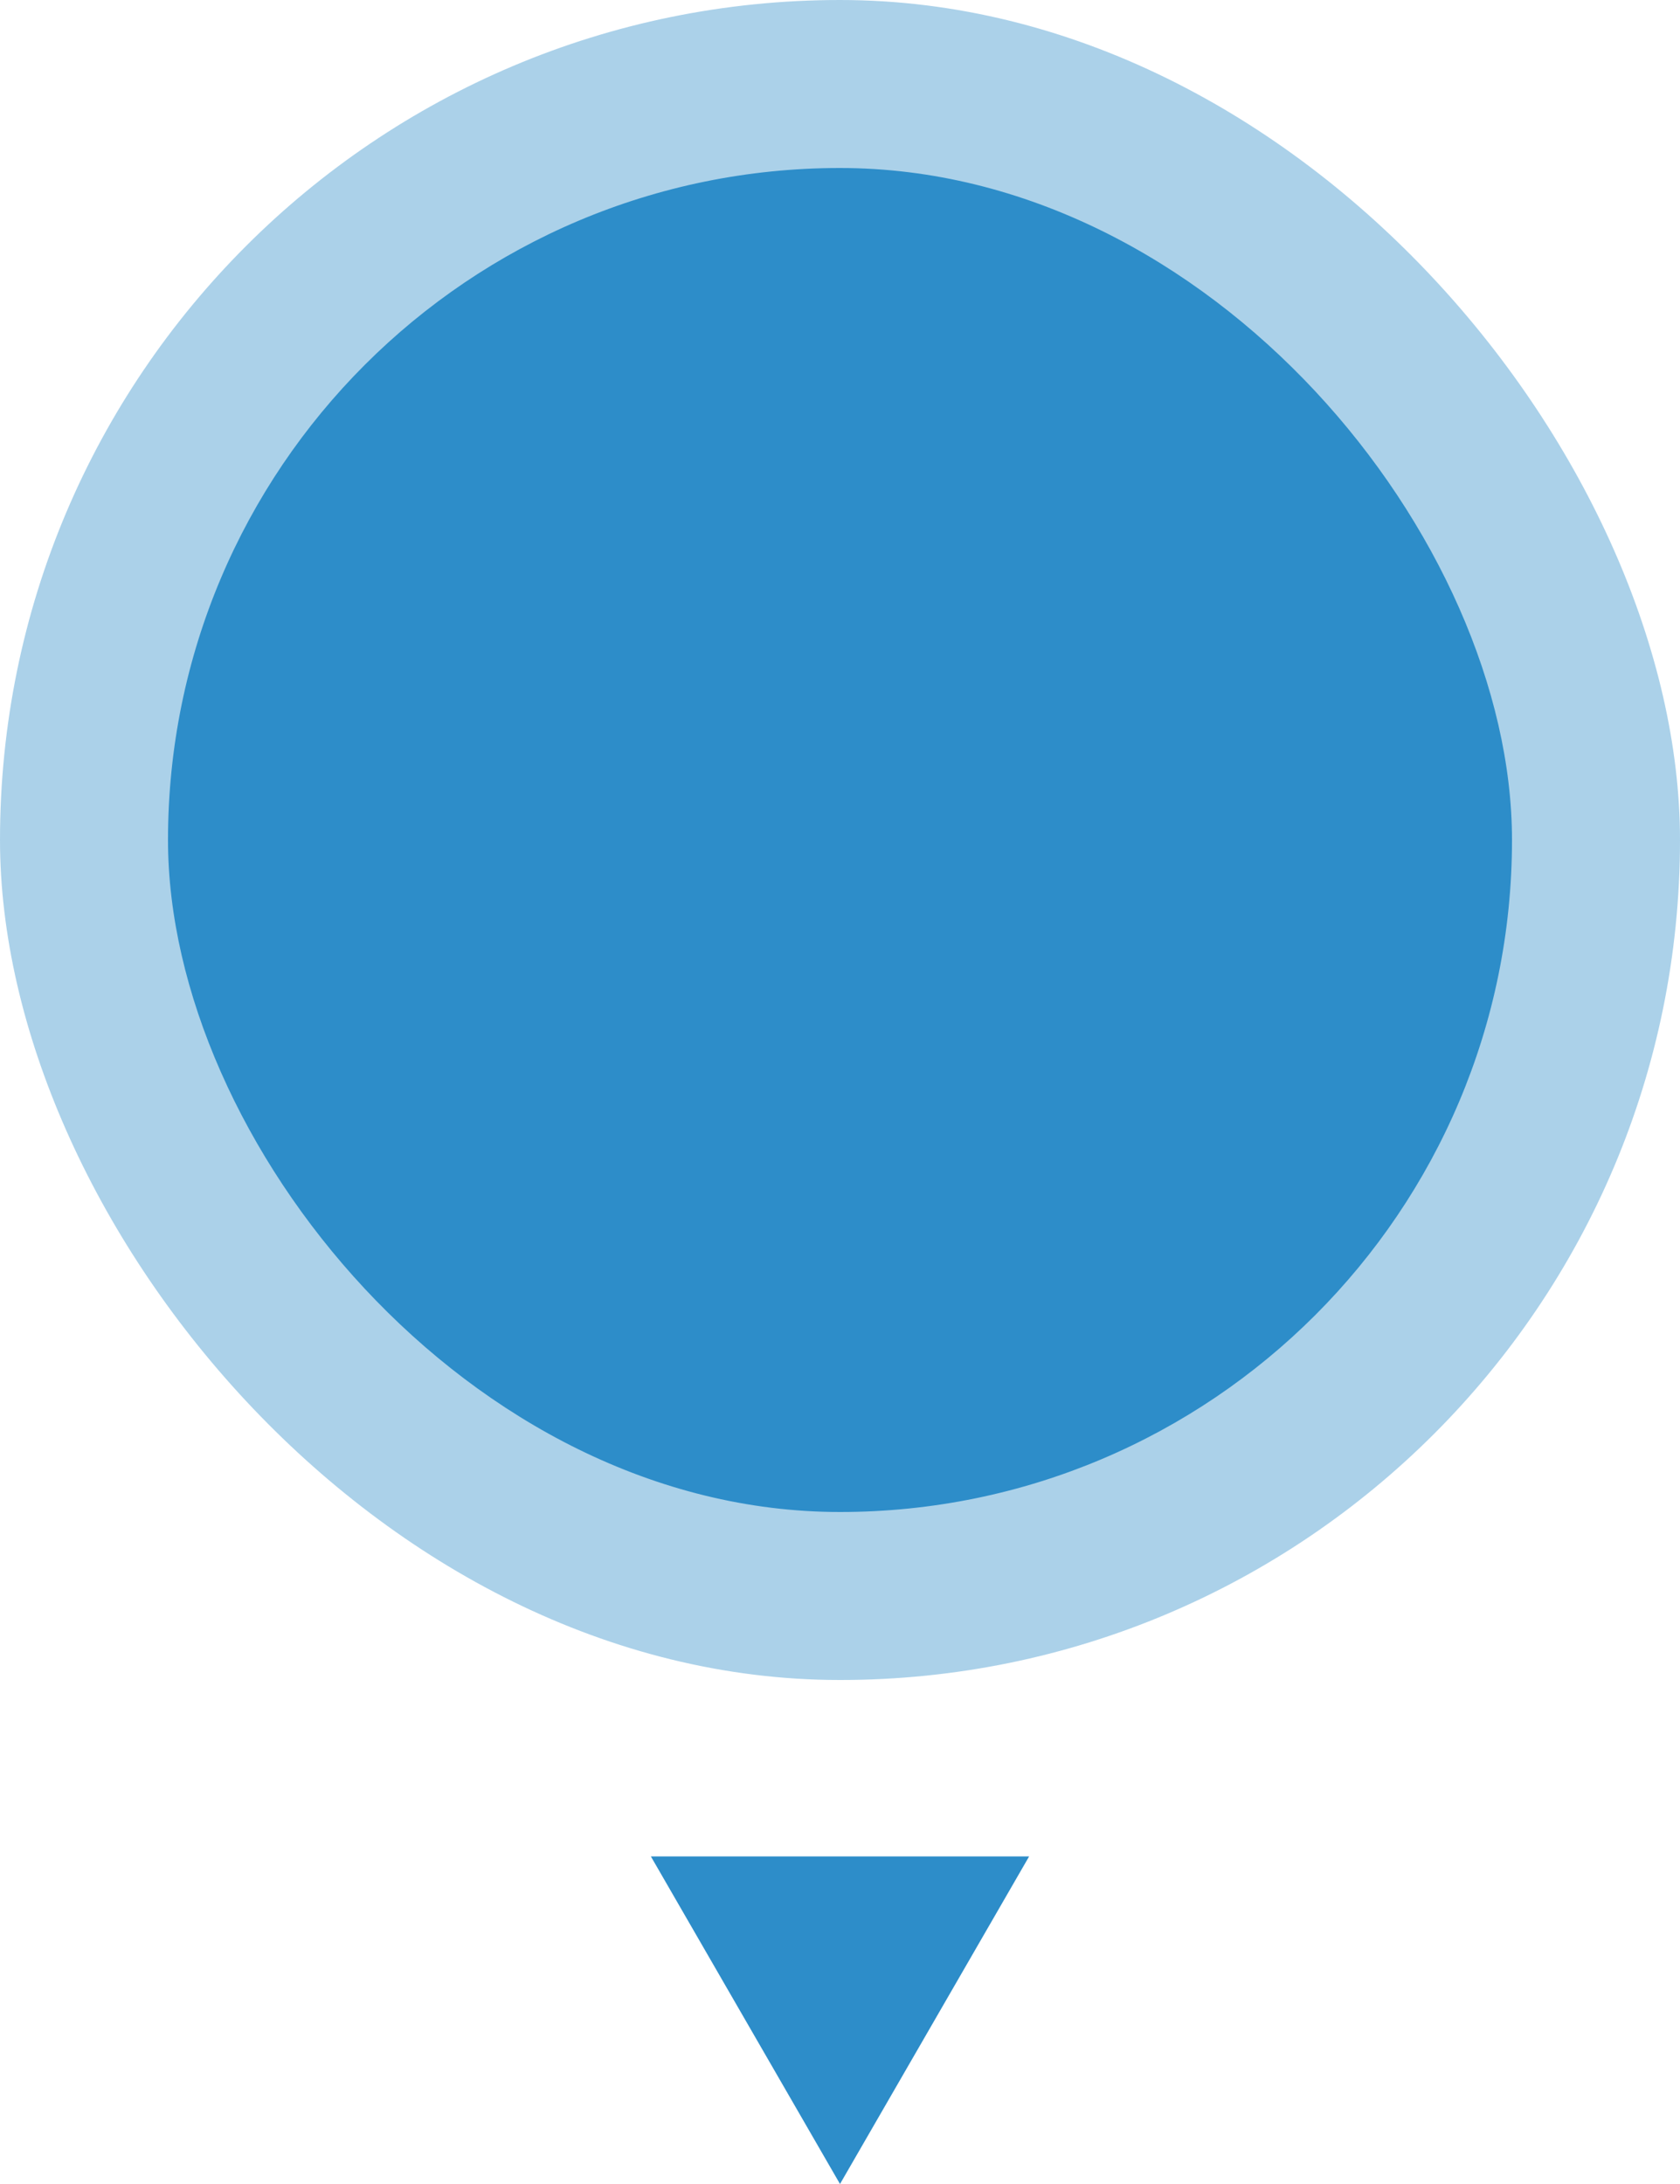 <svg width="50" height="65" viewBox="0 0 50 65" fill="none" xmlns="http://www.w3.org/2000/svg">
<g opacity="0.4">
<rect width="50" height="50" rx="25" fill="#2D8DC9"/>
</g>
<rect x="5" y="5" width="40" height="40" rx="20" fill="#2D8DC9"/>
<path d="M25 65L19.371 55.25H30.629L25 65Z" fill="#2D8DC9"/>
</svg>
